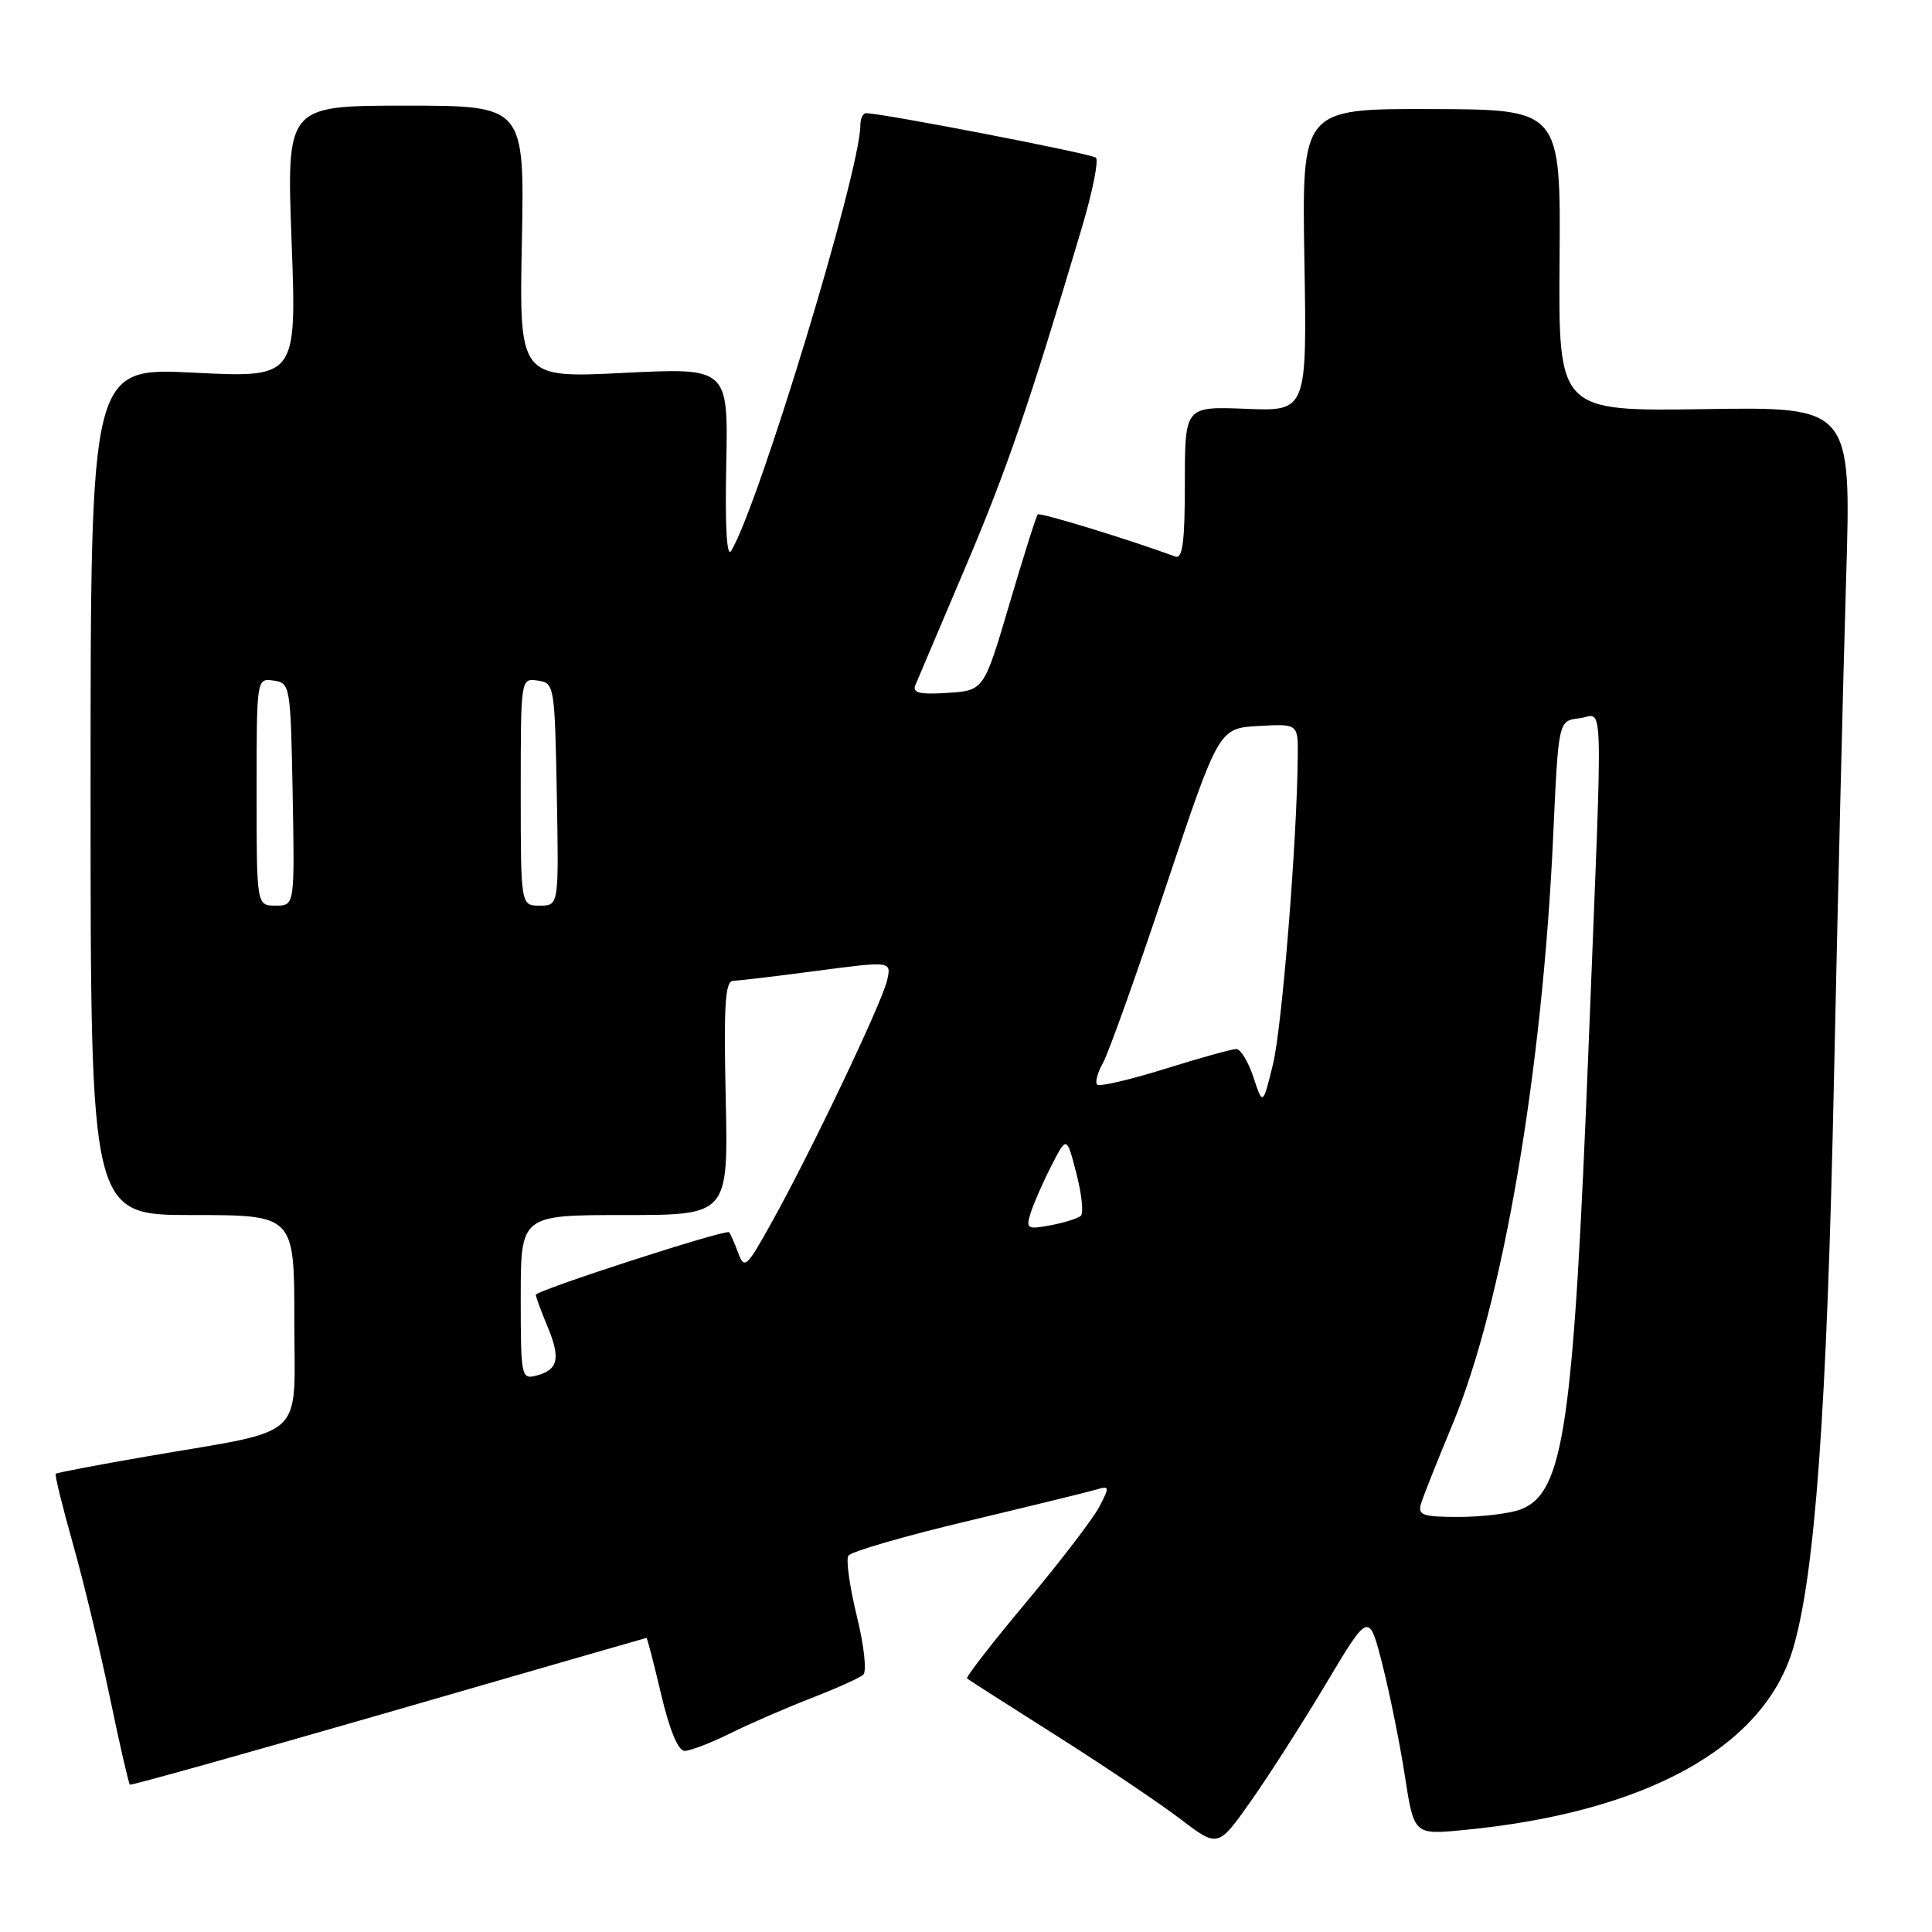 <?xml version="1.0" encoding="UTF-8" standalone="no"?>
<!DOCTYPE svg PUBLIC "-//W3C//DTD SVG 1.1//EN" "http://www.w3.org/Graphics/SVG/1.1/DTD/svg11.dtd" >
<svg xmlns="http://www.w3.org/2000/svg" xmlns:xlink="http://www.w3.org/1999/xlink" version="1.1" viewBox="0 0 256 256">
 <g >
 <path fill="currentColor"
d=" M 175.74 223.04 C 181.39 213.58 181.39 213.58 183.17 220.54 C 184.14 224.37 185.49 231.01 186.15 235.31 C 187.36 243.12 187.36 243.12 193.93 242.49 C 218.01 240.17 233.64 231.59 237.56 218.54 C 240.50 208.77 242.09 186.81 243.01 143.00 C 243.52 119.08 244.24 89.24 244.62 76.71 C 245.31 53.91 245.31 53.91 225.91 54.21 C 206.50 54.50 206.50 54.50 206.65 34.50 C 206.80 14.50 206.80 14.50 189.65 14.45 C 172.50 14.40 172.50 14.40 172.84 34.45 C 173.18 54.50 173.18 54.50 165.09 54.17 C 157.00 53.85 157.00 53.85 157.00 64.03 C 157.00 71.76 156.70 74.10 155.75 73.75 C 149.61 71.49 137.80 67.87 137.51 68.16 C 137.31 68.35 135.63 73.69 133.76 80.01 C 130.37 91.50 130.37 91.50 125.56 91.81 C 121.89 92.05 120.87 91.81 121.28 90.81 C 121.58 90.09 124.55 83.10 127.87 75.28 C 133.42 62.24 136.41 53.51 143.40 30.01 C 144.78 25.34 145.60 21.24 145.21 20.89 C 144.60 20.36 116.88 14.99 114.75 15.00 C 114.34 15.00 114.00 15.73 114.00 16.61 C 114.00 22.63 100.52 67.03 96.88 73.00 C 96.30 73.94 96.06 69.72 96.23 61.61 C 96.50 48.72 96.50 48.72 82.65 49.41 C 68.80 50.10 68.80 50.10 69.15 32.05 C 69.50 14.00 69.50 14.00 53.73 14.00 C 37.96 14.00 37.96 14.00 38.64 32.03 C 39.31 50.07 39.31 50.07 25.66 49.38 C 12.00 48.70 12.00 48.70 12.00 104.85 C 12.00 161.00 12.00 161.00 25.50 161.00 C 39.00 161.00 39.00 161.00 39.00 174.96 C 39.00 191.08 40.95 189.28 19.58 192.96 C 13.02 194.09 7.53 195.14 7.38 195.28 C 7.24 195.43 8.26 199.59 9.65 204.52 C 11.05 209.46 13.25 218.62 14.55 224.87 C 15.85 231.13 17.05 236.35 17.21 236.48 C 17.37 236.60 32.80 232.28 51.50 226.88 C 70.20 221.47 85.57 217.04 85.66 217.03 C 85.76 217.01 86.63 220.38 87.60 224.50 C 88.72 229.26 89.86 232.00 90.72 232.00 C 91.46 232.00 94.19 230.95 96.78 229.67 C 99.38 228.38 104.20 226.29 107.50 225.01 C 110.80 223.73 113.89 222.34 114.38 221.92 C 114.87 221.48 114.50 218.08 113.53 214.13 C 112.59 210.27 112.08 206.67 112.41 206.14 C 112.75 205.60 119.88 203.53 128.26 201.54 C 136.64 199.54 144.32 197.66 145.32 197.36 C 147.02 196.86 147.04 197.01 145.66 199.66 C 144.85 201.22 140.49 206.91 135.98 212.30 C 131.47 217.70 127.94 222.24 128.14 222.41 C 128.34 222.58 133.66 225.98 139.98 229.98 C 146.29 233.98 153.69 238.96 156.42 241.04 C 161.39 244.83 161.39 244.83 165.74 238.67 C 168.13 235.28 172.63 228.24 175.74 223.04 Z  M 188.29 199.25 C 188.58 198.29 190.46 193.56 192.46 188.75 C 199.13 172.74 204.39 141.97 205.81 110.67 C 206.50 95.50 206.50 95.50 209.25 95.18 C 212.56 94.80 212.42 89.97 210.51 138.28 C 208.49 189.18 207.23 197.82 201.48 200.01 C 200.05 200.55 196.37 201.00 193.32 201.00 C 188.50 201.00 187.84 200.77 188.29 199.25 Z  M 69.00 171.91 C 69.00 161.00 69.00 161.00 82.75 161.00 C 96.50 161.00 96.50 161.00 96.16 145.50 C 95.89 133.06 96.08 129.99 97.16 129.96 C 97.90 129.94 102.92 129.35 108.32 128.63 C 118.13 127.34 118.13 127.34 117.54 129.92 C 116.84 132.94 107.44 152.67 102.27 161.94 C 98.91 167.99 98.63 168.24 97.80 165.98 C 97.31 164.66 96.77 163.44 96.61 163.28 C 96.17 162.84 71.00 170.99 71.00 171.57 C 71.00 171.84 71.69 173.71 72.53 175.73 C 74.31 179.99 73.98 181.51 71.08 182.27 C 69.07 182.80 69.00 182.47 69.00 171.91 Z  M 136.56 160.74 C 136.95 159.51 138.17 156.70 139.30 154.50 C 141.34 150.50 141.34 150.50 142.63 155.49 C 143.34 158.24 143.60 160.77 143.21 161.11 C 142.82 161.45 141.01 162.01 139.19 162.36 C 136.11 162.93 135.92 162.82 136.56 160.74 Z  M 166.09 142.75 C 165.41 140.69 164.38 139.00 163.82 139.00 C 163.25 139.00 159.00 140.18 154.36 141.63 C 149.72 143.08 145.68 144.01 145.38 143.72 C 145.08 143.42 145.43 142.12 146.15 140.84 C 146.88 139.55 150.63 129.05 154.48 117.50 C 161.50 96.50 161.50 96.50 166.75 96.20 C 172.00 95.90 172.00 95.90 171.96 100.20 C 171.86 111.43 169.88 136.08 168.68 141.00 C 167.33 146.50 167.33 146.50 166.09 142.75 Z  M 34.00 104.93 C 34.00 89.87 34.00 89.86 36.25 90.18 C 38.45 90.49 38.51 90.81 38.78 105.25 C 39.05 120.00 39.05 120.00 36.53 120.00 C 34.00 120.00 34.00 120.00 34.00 104.93 Z  M 69.00 104.93 C 69.00 89.87 69.00 89.86 71.25 90.18 C 73.45 90.49 73.51 90.81 73.78 105.25 C 74.05 120.00 74.05 120.00 71.53 120.00 C 69.00 120.00 69.00 120.00 69.00 104.93 Z "/>
</g>
</svg>